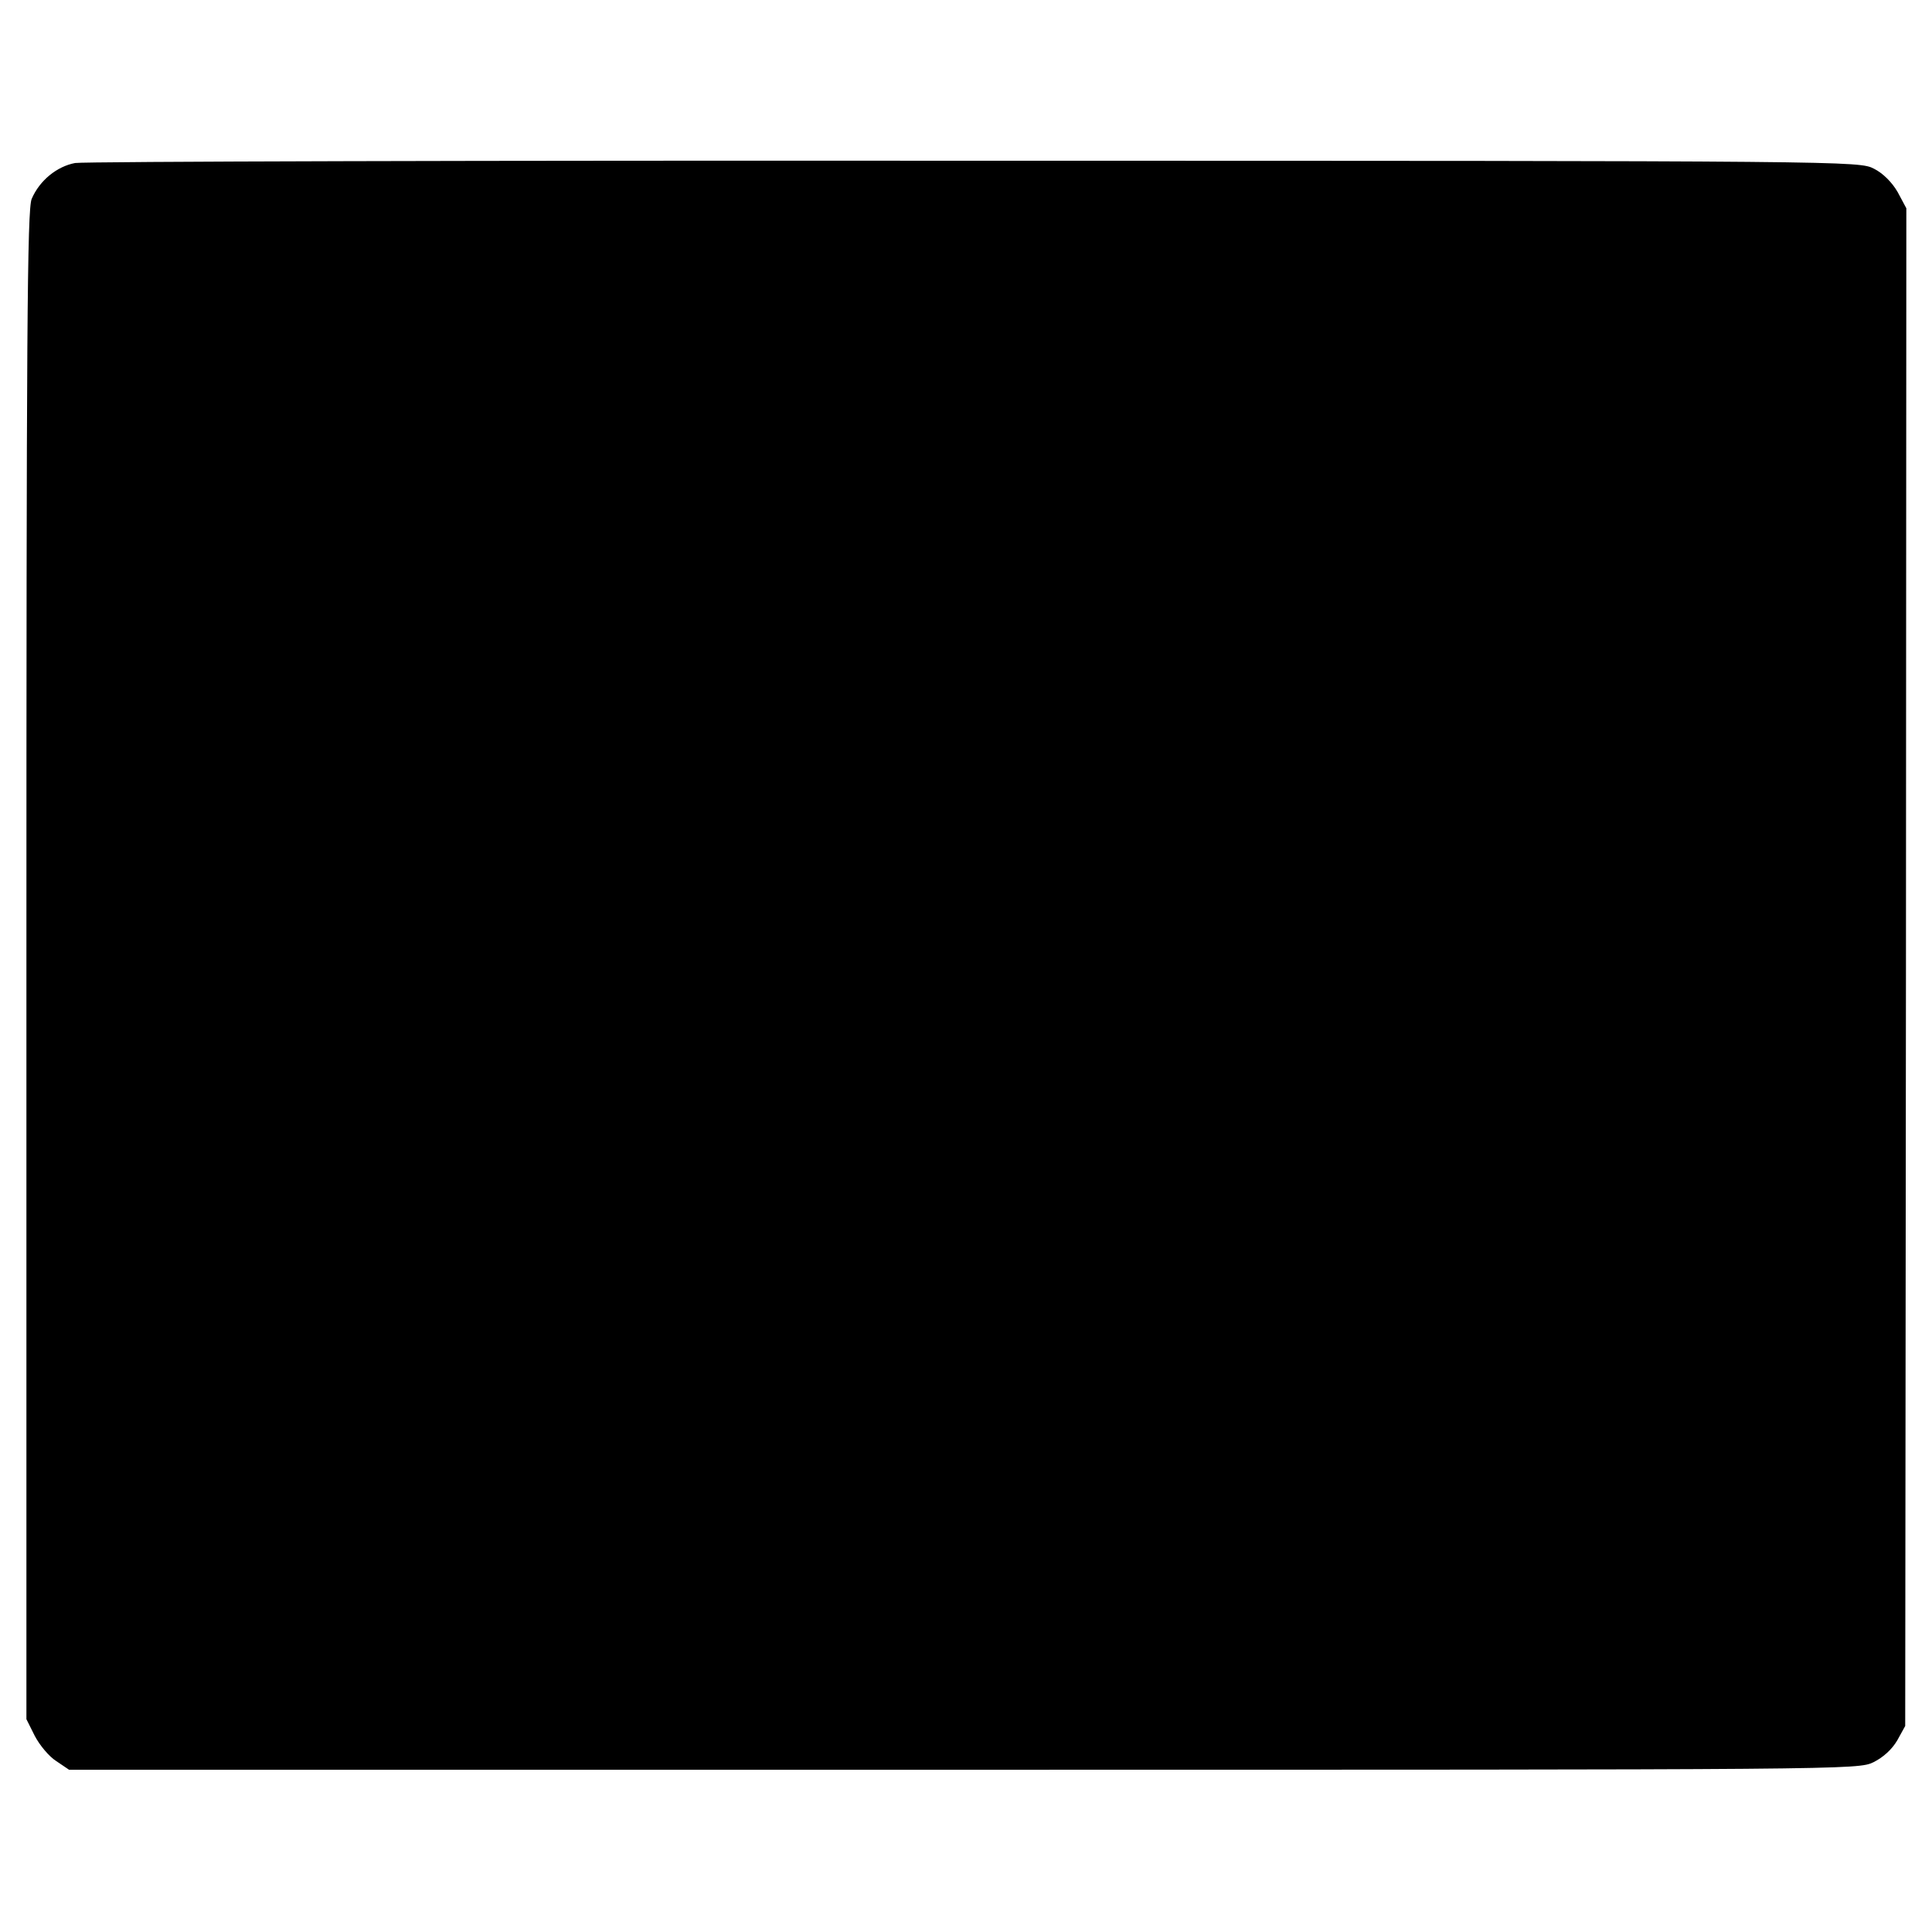 <?xml version="1.0" standalone="no"?>
<!DOCTYPE svg PUBLIC "-//W3C//DTD SVG 20010904//EN"
 "http://www.w3.org/TR/2001/REC-SVG-20010904/DTD/svg10.dtd">
<svg version="1.0" xmlns="http://www.w3.org/2000/svg"
 width="512pt" height="512pt" viewBox="0 0 512 512"
 preserveAspectRatio="xMidYMid meet">
<g transform="translate(0,512) scale(0.1,-0.1)"
fill="#000000" stroke="none">
<path d="M199 4688 c-48 -9 -94 -46 -115 -95 -12 -27 -14 -356 -14 -2031 l0
-1998 22 -44 c13 -25 38 -55 57 -67 l34 -23 2370 0 c2350 0 2371 0 2412 20 26
13 49 34 63 58 l21 38 2 2011 1 2011 -23 43 c-15 26 -39 50 -63 62 -39 20 -55
21 -2382 21 -1288 1 -2361 -2 -2385 -6z"/>
</g>
</svg>

